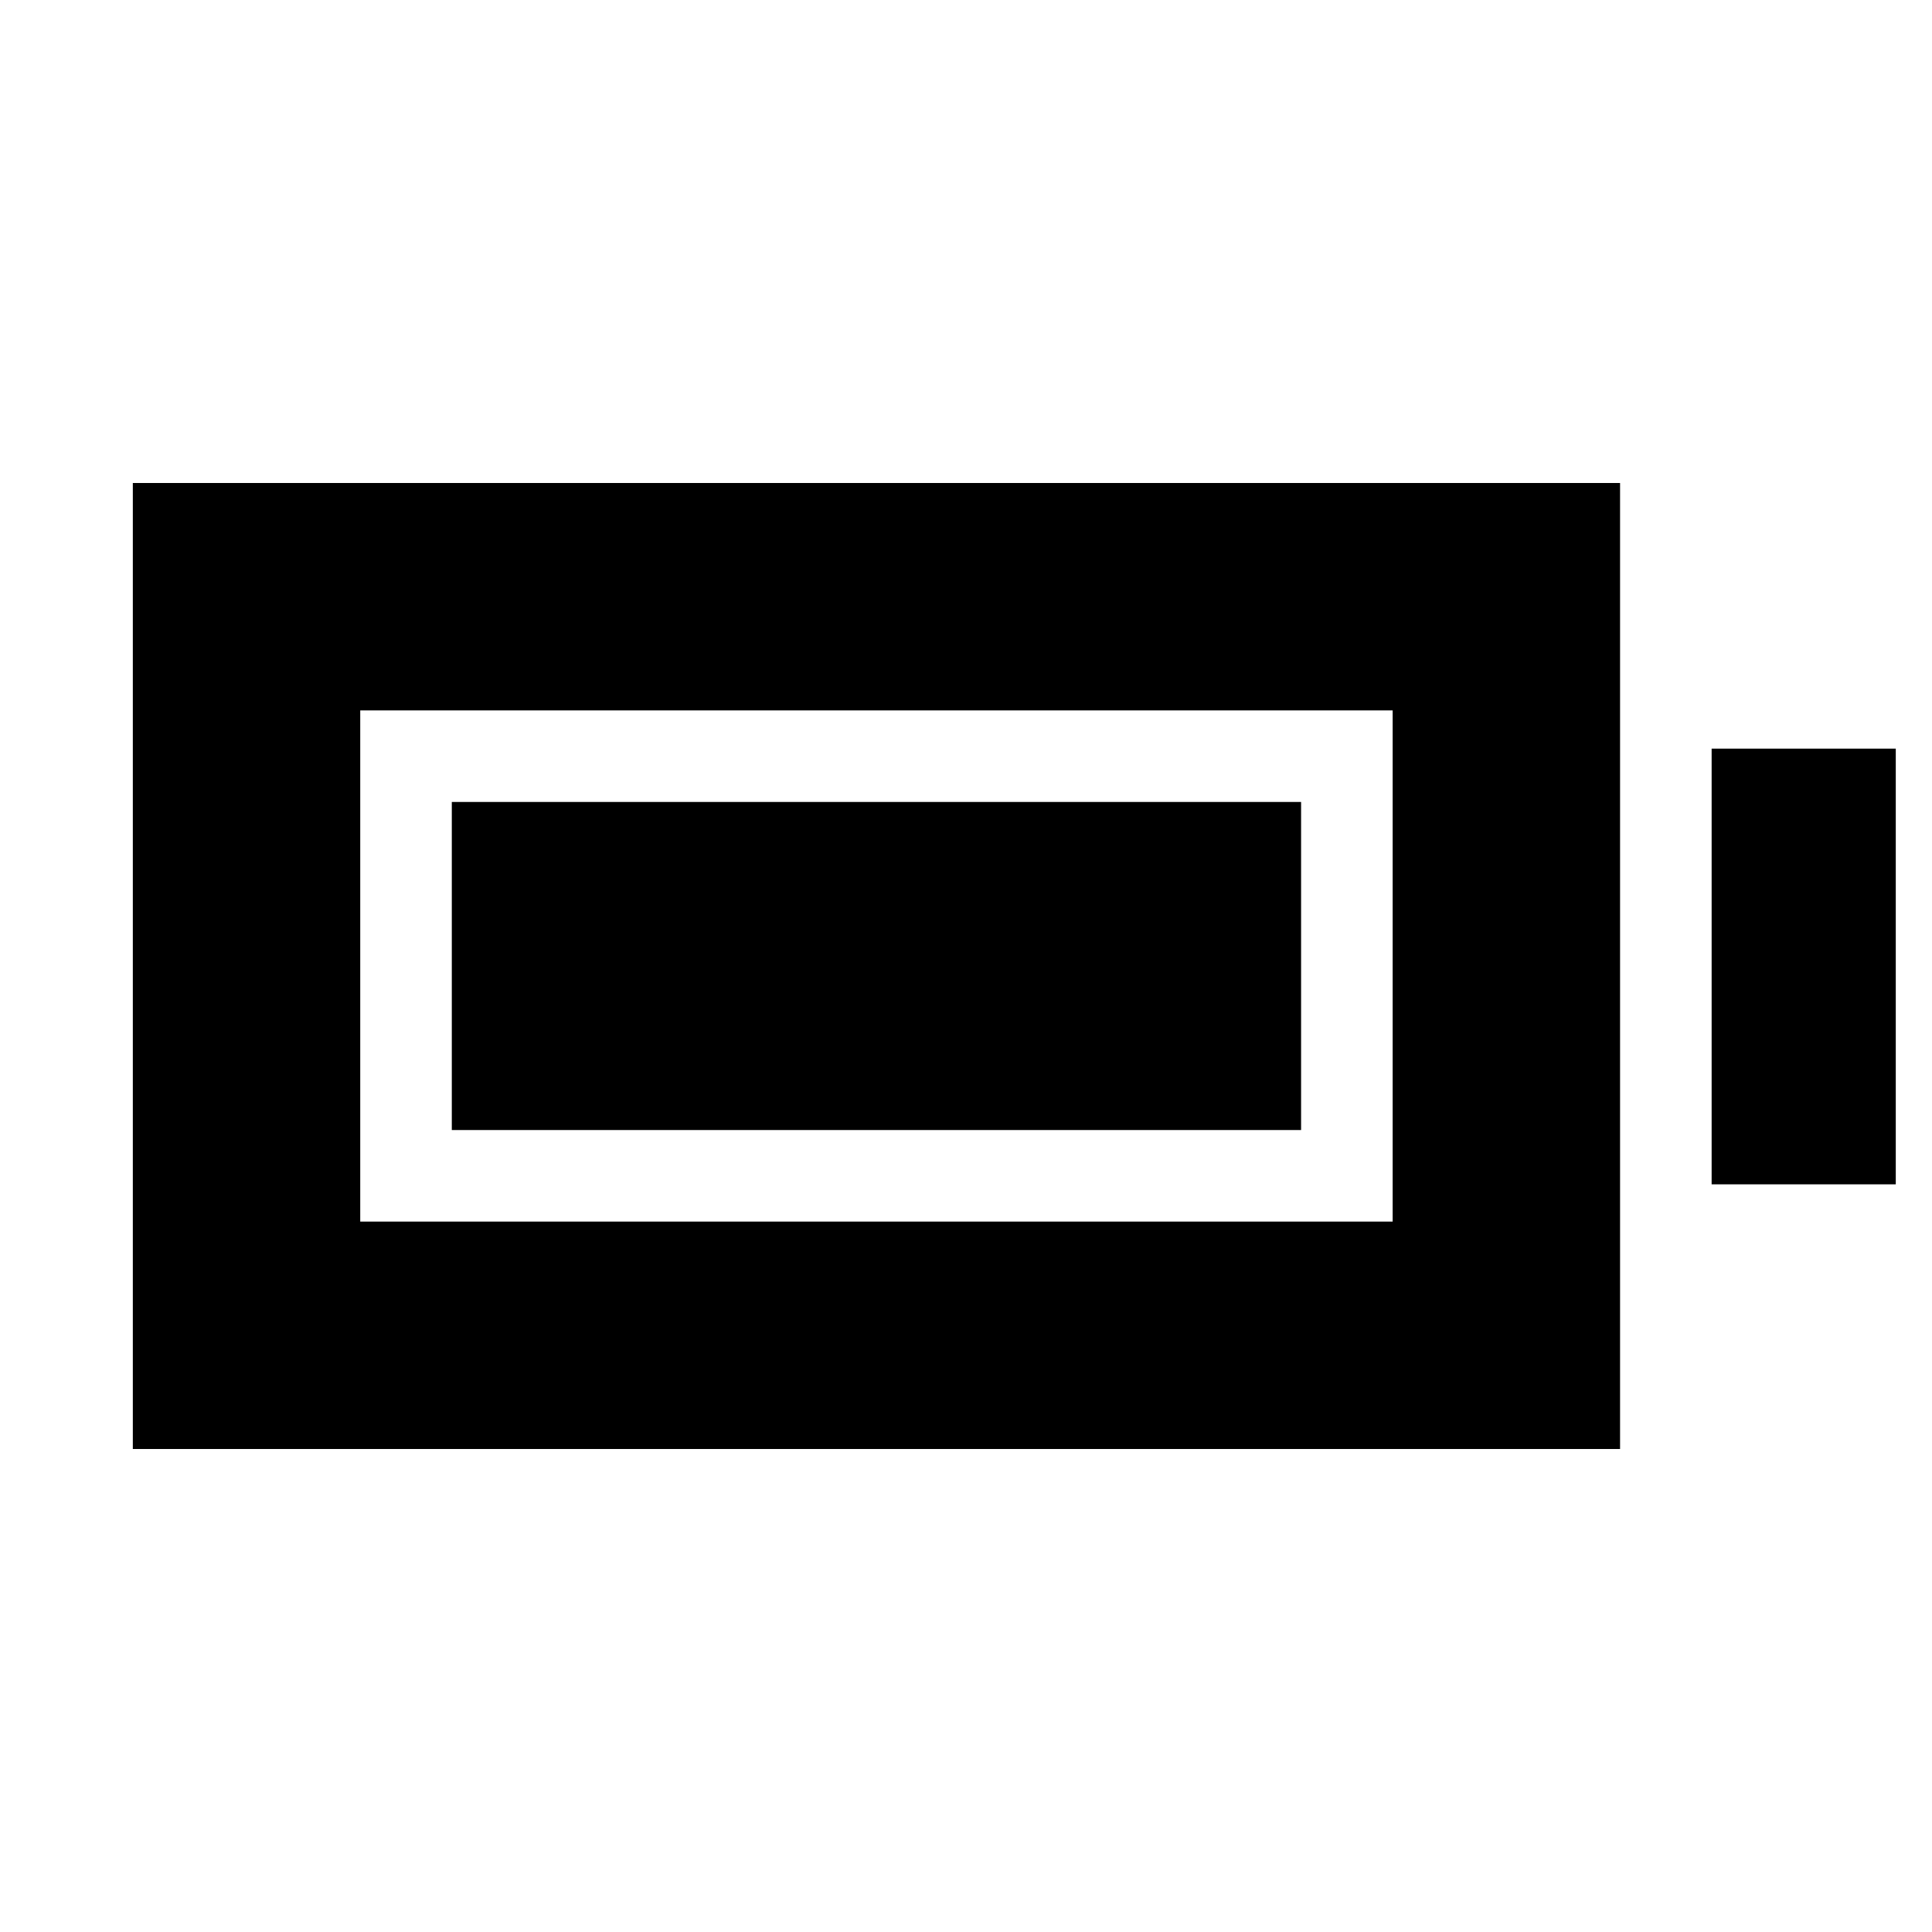 <svg xmlns="http://www.w3.org/2000/svg" height="20" viewBox="0 -960 960 960" width="20"><path d="M224.5-398.5v-163h422v163h-422ZM66-240v-480h739v480H66Zm113-113h513v-254H179v254Zm671.5-18.5V-588H942v216.5h-91.5Z"/></svg>